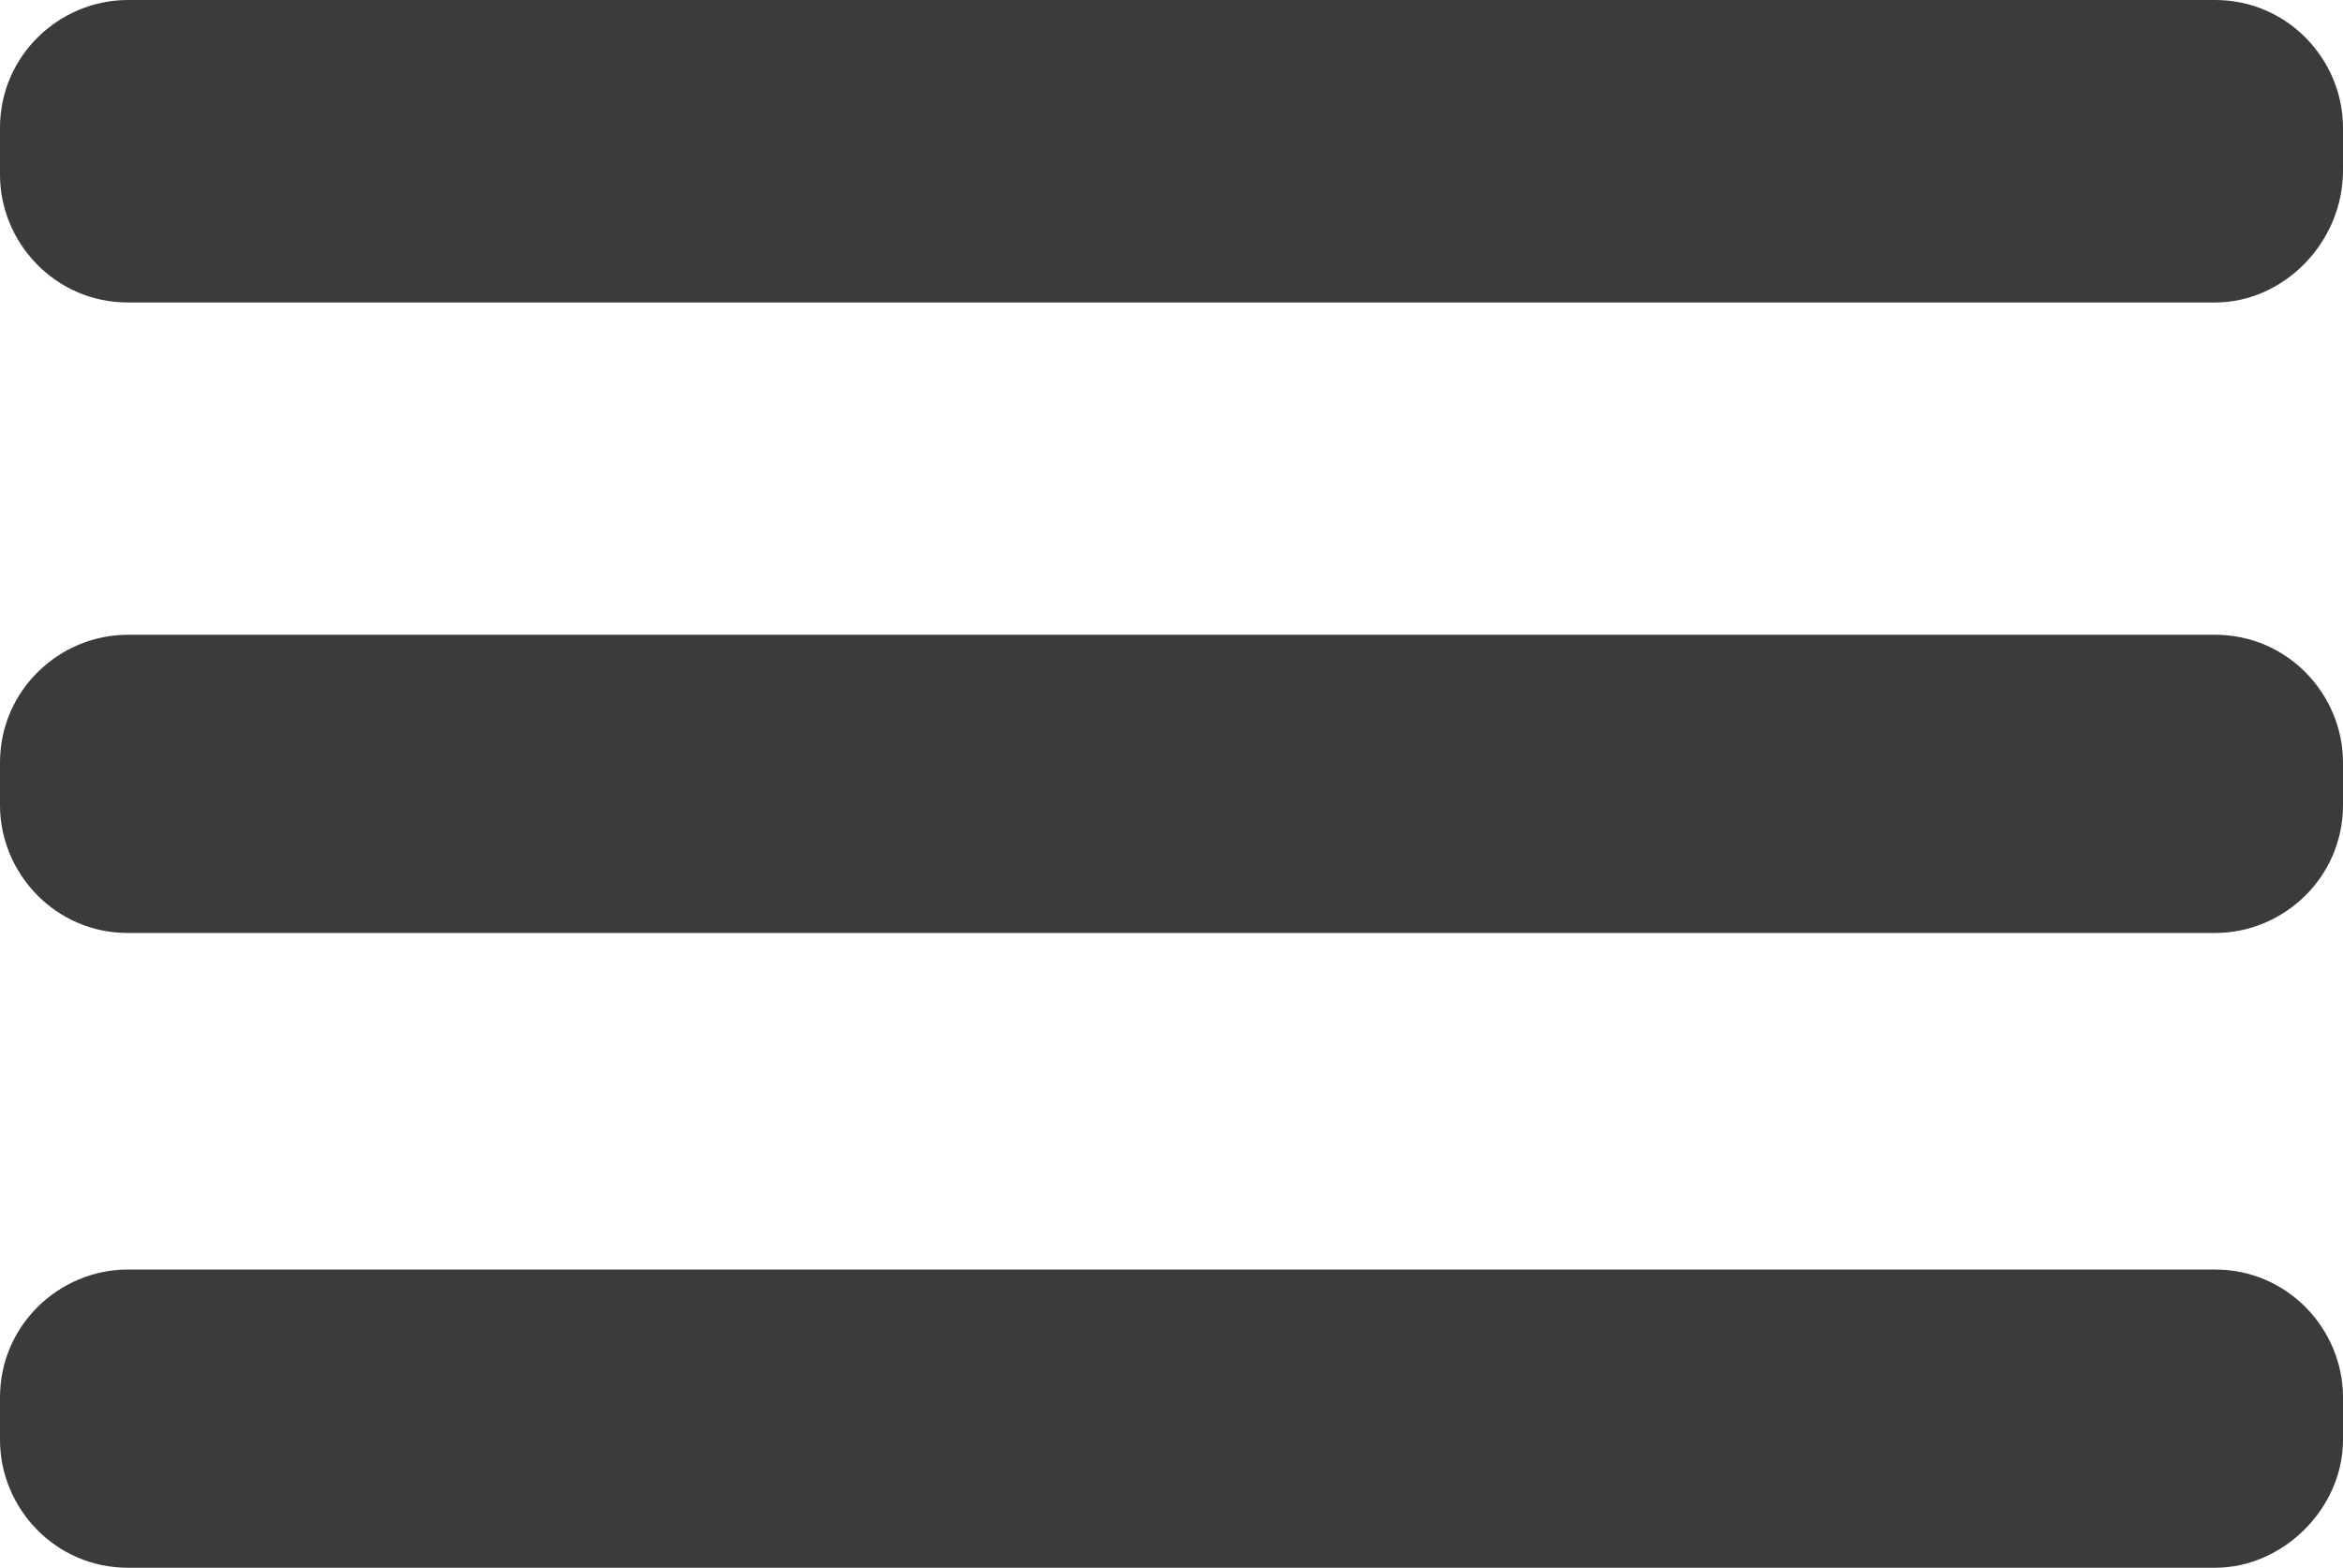 <?xml version="1.0" encoding="utf-8"?>
<!-- Generator: Adobe Illustrator 26.5.0, SVG Export Plug-In . SVG Version: 6.00 Build 0)  -->
<svg version="1.0" id="Layer_1" xmlns="http://www.w3.org/2000/svg" xmlns:xlink="http://www.w3.org/1999/xlink" x="0px" y="0px"
	 viewBox="0 0 55 36.8" style="enable-background:new 0 0 55 36.8;" xml:space="preserve">
<style type="text/css">
	.st0{fill:#3B3B3B;}
</style>
<path class="st0" d="M52,7.1H3c-1.7,0-3-1.4-3-3V3c0-1.7,1.4-3,3-3H52c1.7,0,3,1.4,3,3v1C55,5.7,53.6,7.1,52,7.1z"/>
<path class="st0" d="M52,21.9H3c-1.7,0-3-1.4-3-3v-1c0-1.7,1.4-3,3-3H52c1.7,0,3,1.4,3,3v1C55,20.6,53.6,21.9,52,21.9z"/>
<path class="st0" d="M52,36.8H3c-1.7,0-3-1.4-3-3v-1c0-1.7,1.4-3,3-3H52c1.7,0,3,1.4,3,3v1C55,35.4,53.6,36.8,52,36.8z"/>
</svg>
